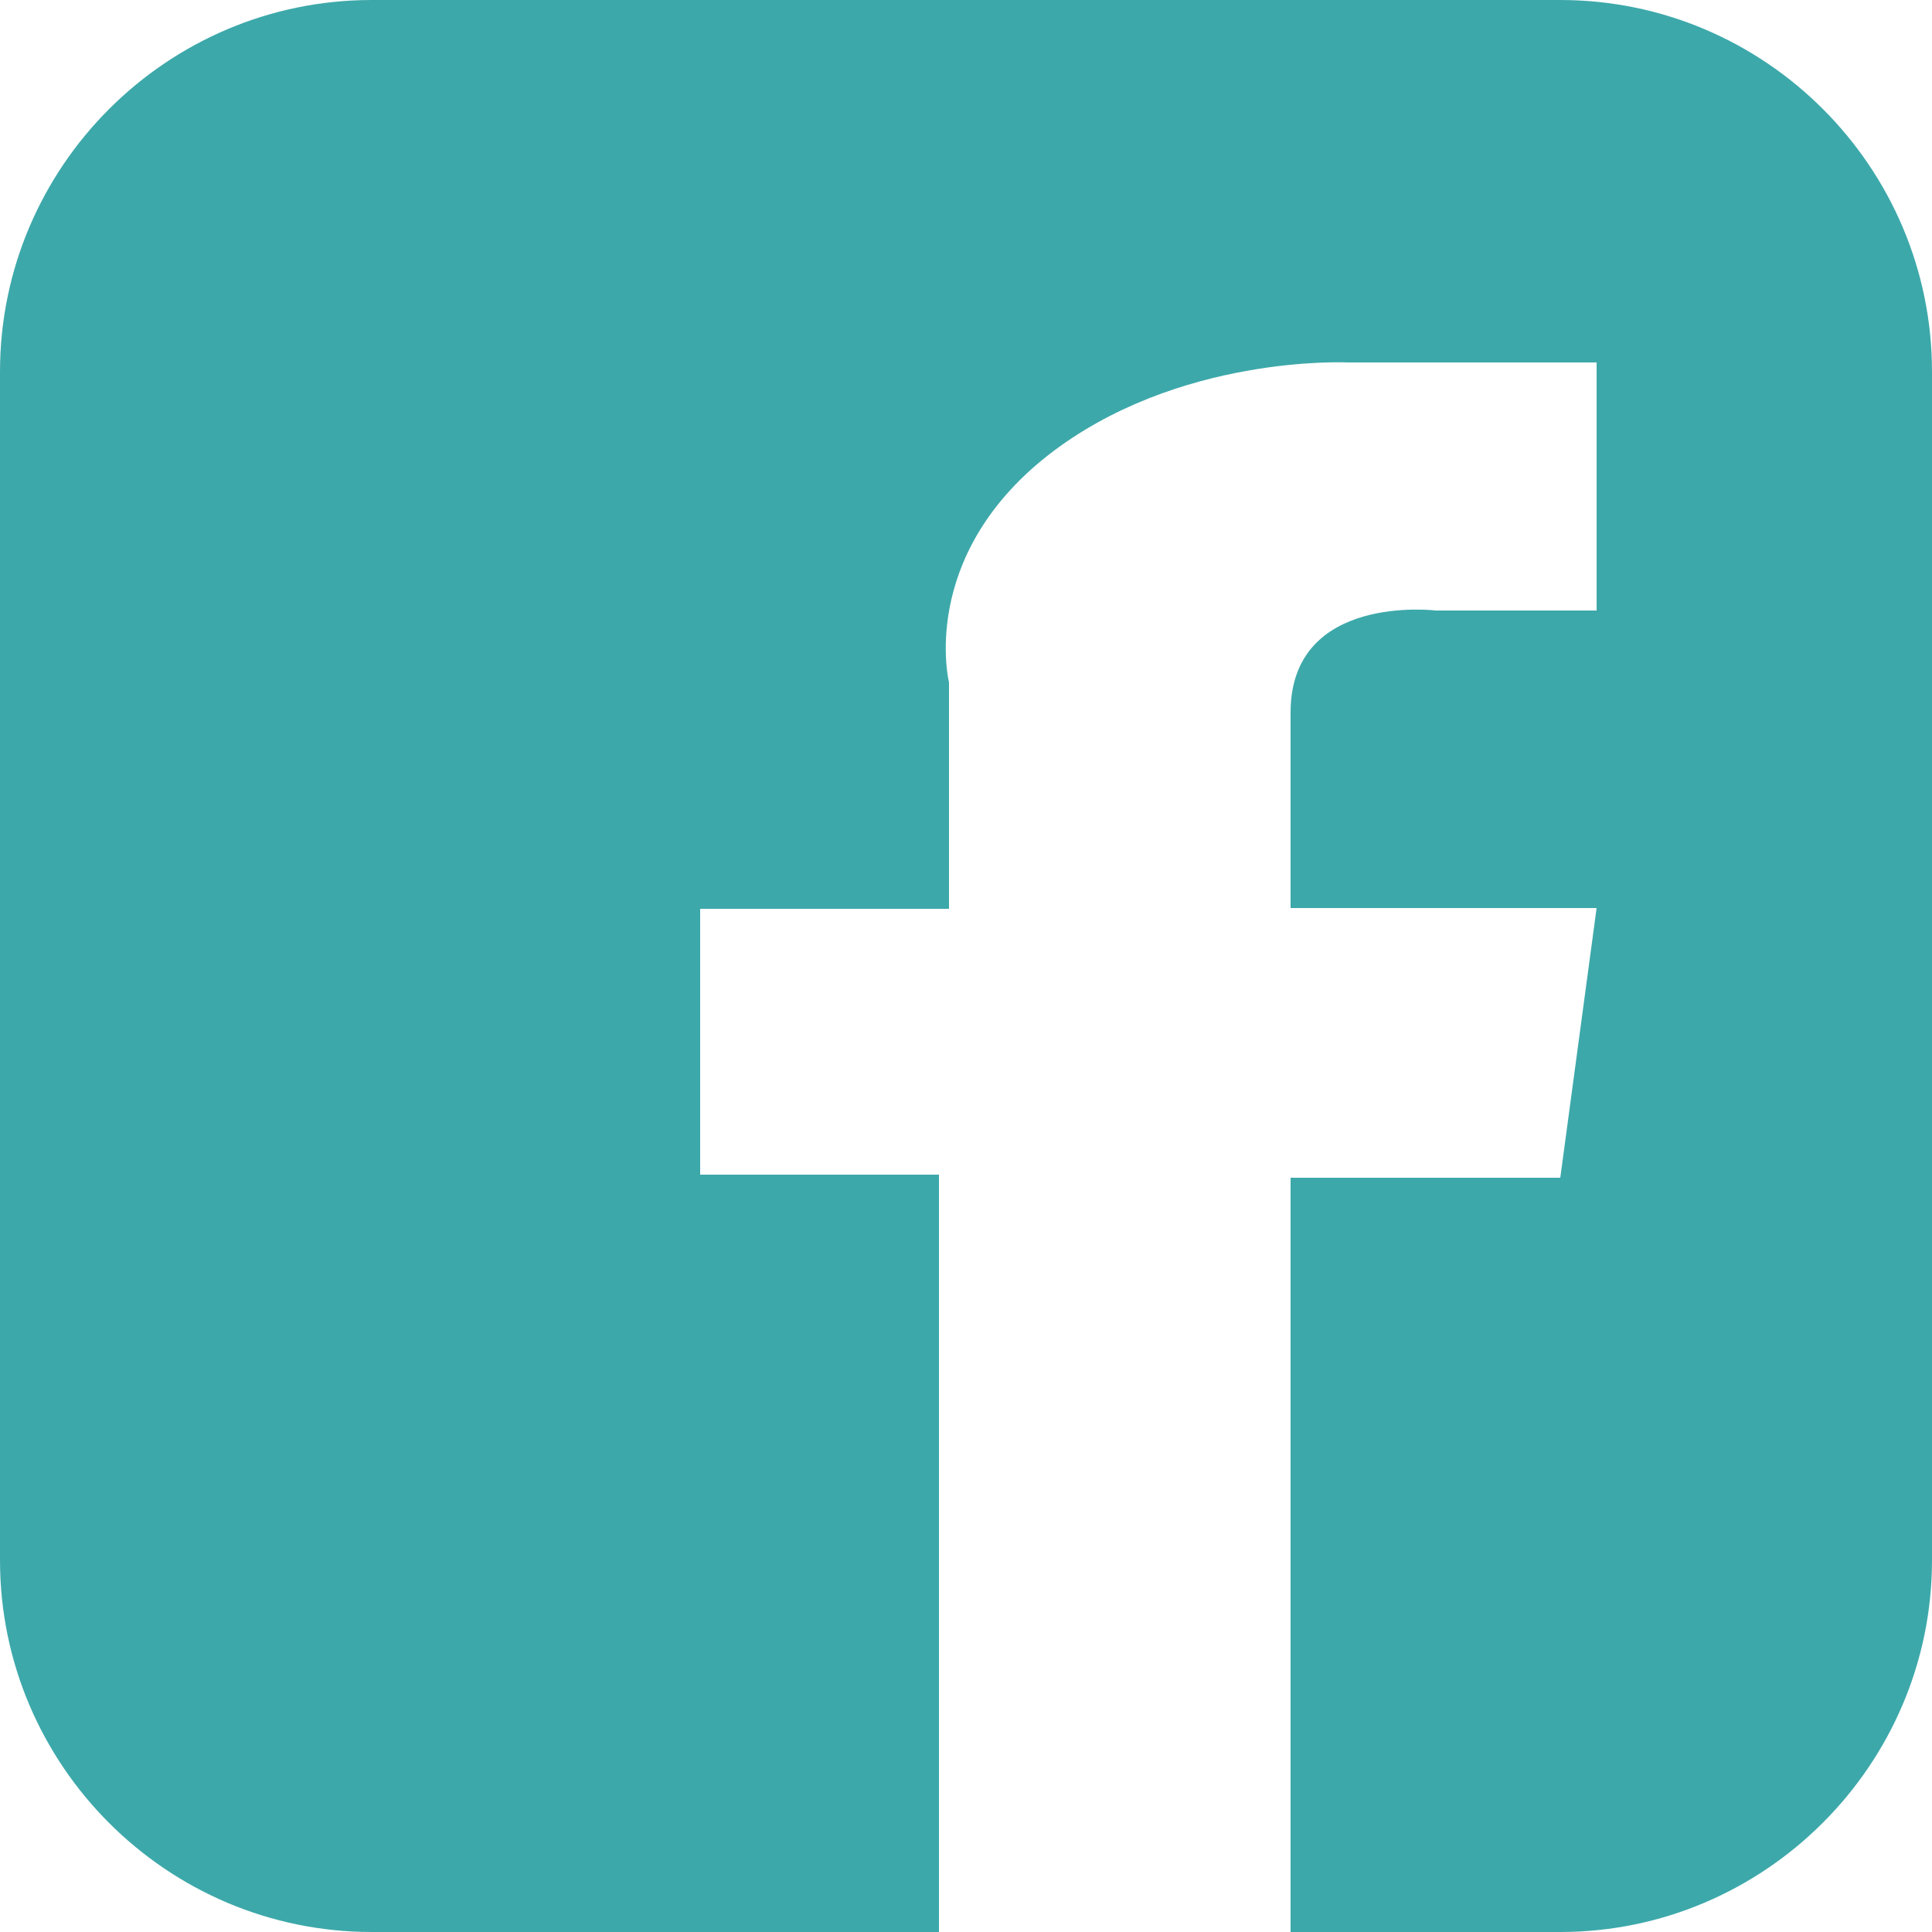<?xml version="1.0" encoding="utf-8"?>
<!-- Generator: Adobe Illustrator 24.2.3, SVG Export Plug-In . SVG Version: 6.00 Build 0)  -->
<svg version="1.1" xmlns="http://www.w3.org/2000/svg" xmlns:xlink="http://www.w3.org/1999/xlink" x="0px" y="0px"
	 viewBox="0 0 25 25" style="enable-background:new 0 0 25 25;" xml:space="preserve">
<style type="text/css">
	.st0{fill:#3DA8AA;}
	.st1{display:none;}
	.st2{display:inline;}
</style>
<g id="FB">
	<path class="st0" d="M20.19,0H4.81C2.16,0,0,2.16,0,4.81v15.38C0,22.84,2.16,25,4.81,25h7.34v-9.8H9.06v-3.44h3.22V8.83
		c0,0-0.4-1.61,1.27-2.93c1.68-1.32,3.89-1.21,3.89-1.21h3.22v3.21h-2.08c0,0-1.88-0.23-1.88,1.32v2.53h3.96l-0.47,3.49H16.7V25
		h3.49c2.64,0,4.81-2.16,4.81-4.81V4.81C25,2.16,22.84,0,20.19,0z"/>
</g>
<g id="BLOG" class="st1">
	<g class="st2">
		<g>
			<path class="st0" d="M0.2,2.95h8.65c2.22,0,3.3,0.6,3.3,2.38c0,1.55-0.56,1.86-1.34,2.08v0.04c1.22,0.15,1.67,0.8,1.67,2.17
				c0,1.99-1.18,2.41-2.77,2.41H0.2V2.95z M2.98,6.55h5.56c0.51,0,0.81-0.19,0.81-0.7c0-0.53-0.3-0.71-0.81-0.71H2.98V6.55z
				 M2.98,9.85h5.62c0.6,0,1-0.14,1-0.66c0-0.61-0.4-0.75-1-0.75H2.98V9.85z"/>
		</g>
		<g>
			<path class="st0" d="M13.36,2.95h2.78V9.7H25v2.33H13.36V2.95z"/>
		</g>
		<g>
			<path class="st0" d="M0,16.05c0-2.66,1.49-3.28,4-3.28h4.46c2.51,0,4,0.63,4,3.28v2.71c0,2.66-1.49,3.28-4,3.28H4
				c-2.51,0-4-0.63-4-3.28V16.05z M2.86,17.9c0,1.32,0.28,1.82,1.59,1.82h3.56c1.32,0,1.59-0.5,1.59-1.82v-0.98
				c0-1.13-0.28-1.82-1.74-1.82H4.6c-1.47,0-1.74,0.69-1.74,1.82V17.9z"/>
		</g>
		<g>
			<path class="st0" d="M13.16,16.05c0-2.66,1.49-3.28,4-3.28h4.19c3.16,0,3.6,1.14,3.6,2.91v0.29h-2.73c0-0.9-0.51-1.02-1.4-1.02
				h-3.02c-1.4,0-1.77,0.34-1.77,1.89v1.13c0,1.55,0.36,1.89,1.77,1.89h2.97c0.73,0,1.45-0.11,1.45-0.99v-0.26h-3.46v-1.88h6.24
				v2.58c0,2.61-1.35,2.73-4.49,2.73h-3.35c-2.51,0-4-0.63-4-3.28V16.05z"/>
		</g>
	</g>
</g>
<g id="IG" class="st1">
	<g class="st2">
		<path class="st0" d="M18.58,0H6.42C2.89,0,0,2.89,0,6.42v12.15C0,22.11,2.89,25,6.42,25h12.15c3.53,0,6.42-2.89,6.42-6.42V6.42
			C25,2.89,22.11,0,18.58,0z M21.38,18.03c0,1.77-1.44,3.21-3.21,3.21H6.64c-1.77,0-3.21-1.44-3.21-3.21V6.49
			c0-1.77,1.44-3.21,3.21-3.21h11.53c1.77,0,3.21,1.44,3.21,3.21V18.03z"/>
		<path class="st0" d="M18.04,4.66H6.76c-1.08,0-1.96,0.88-1.96,1.96V17.9c0,1.08,0.88,1.96,1.96,1.96h11.28
			c1.08,0,1.96-0.88,1.96-1.96V6.62C20,5.54,19.12,4.66,18.04,4.66z M12.2,17.47c-2.73,0-4.95-2.22-4.95-4.95
			c0-2.73,2.22-4.95,4.95-4.95c2.73,0,4.95,2.22,4.95,4.95C17.15,15.25,14.93,17.47,12.2,17.47z M17.59,8.09
			c-0.61,0-1.11-0.5-1.11-1.11s0.5-1.11,1.11-1.11c0.61,0,1.11,0.5,1.11,1.11S18.2,8.09,17.59,8.09z"/>
		<circle class="st0" cx="12.2" cy="12.52" r="3.33"/>
	</g>
</g>
<g id="TW" class="st1">
	<g class="st2">
		<path class="st0" d="M25,4.75c-0.92,0.41-1.91,0.68-2.95,0.81c1.06-0.63,1.87-1.64,2.26-2.84c-0.99,0.59-2.09,1.01-3.26,1.24
			c-0.94-1-2.27-1.62-3.74-1.62c-2.83,0-5.13,2.3-5.13,5.13c0,0.4,0.05,0.79,0.13,1.17C8.05,8.43,4.27,6.38,1.74,3.28
			C1.3,4.04,1.05,4.92,1.05,5.86c0,1.78,0.91,3.35,2.28,4.27C2.49,10.1,1.7,9.87,1,9.49c0,0.02,0,0.04,0,0.06
			c0,2.49,1.77,4.56,4.11,5.03c-0.43,0.12-0.88,0.18-1.35,0.18c-0.33,0-0.65-0.03-0.97-0.09c0.65,2.04,2.55,3.52,4.79,3.56
			c-1.76,1.38-3.97,2.2-6.37,2.2c-0.41,0-0.82-0.02-1.22-0.07c2.27,1.46,4.97,2.3,7.86,2.3c9.43,0,14.59-7.82,14.59-14.59
			c0-0.22-0.01-0.44-0.01-0.66C23.44,6.68,24.31,5.78,25,4.75z"/>
	</g>
</g>
</svg>
